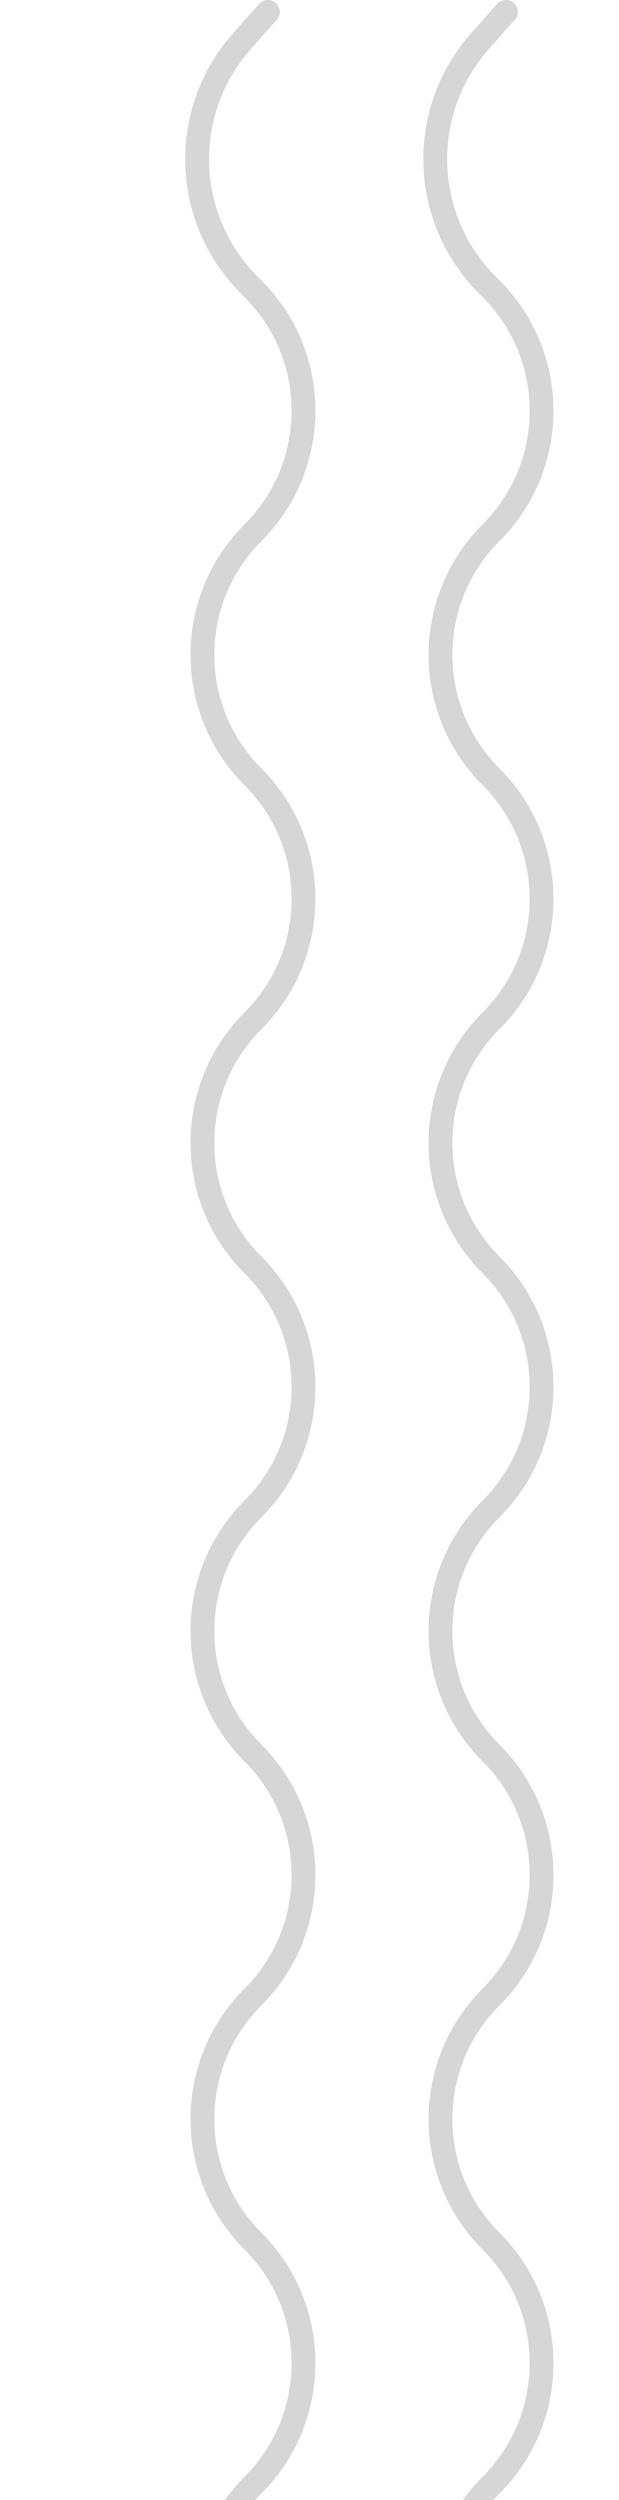 <svg width="52" height="210" viewBox="0 0 52 210" fill="none" xmlns="http://www.w3.org/2000/svg">
<g opacity="0.2">
<path d="M39.5 252.5L41.864 249.939C47.247 244.107 46.965 234.965 41.353 229.353V229.353C35.693 223.693 35.589 214.411 41.25 208.75V208.75C46.911 203.089 46.911 193.911 41.25 188.25V188.25C35.589 182.589 35.589 173.411 41.25 167.75V167.75C46.911 162.089 46.911 152.911 41.25 147.25V147.25C35.589 141.589 35.589 132.411 41.25 126.75V126.75C46.911 121.089 46.911 111.911 41.25 106.25V106.25C35.589 100.589 35.589 91.411 41.25 85.75V85.75C46.911 80.089 46.911 70.911 41.25 65.25V65.25C35.589 59.589 35.589 50.411 41.25 44.75V44.75C46.911 39.089 46.911 29.911 41.25 24.25L40.937 23.936C35.353 18.353 35.079 9.389 40.311 3.475L42.5 1" stroke="#333333" stroke-width="2" stroke-linecap="round"/>
<path d="M19.5 252.5L21.864 249.939C27.247 244.107 26.965 234.965 21.354 229.353V229.353C15.693 223.693 15.589 214.411 21.25 208.75V208.75C26.911 203.089 26.911 193.911 21.25 188.25V188.25C15.589 182.589 15.589 173.411 21.25 167.75V167.75C26.911 162.089 26.911 152.911 21.25 147.25V147.25C15.589 141.589 15.589 132.411 21.25 126.75V126.75C26.911 121.089 26.911 111.911 21.25 106.25V106.25C15.589 100.589 15.589 91.411 21.25 85.75V85.75C26.911 80.089 26.911 70.911 21.25 65.25V65.25C15.589 59.589 15.589 50.411 21.25 44.75V44.75C26.911 39.089 26.911 29.911 21.25 24.25L20.936 23.936C15.353 18.353 15.079 9.389 20.311 3.475L22.5 1" stroke="#333333" stroke-width="2" stroke-linecap="round"/>
</g>
</svg>
